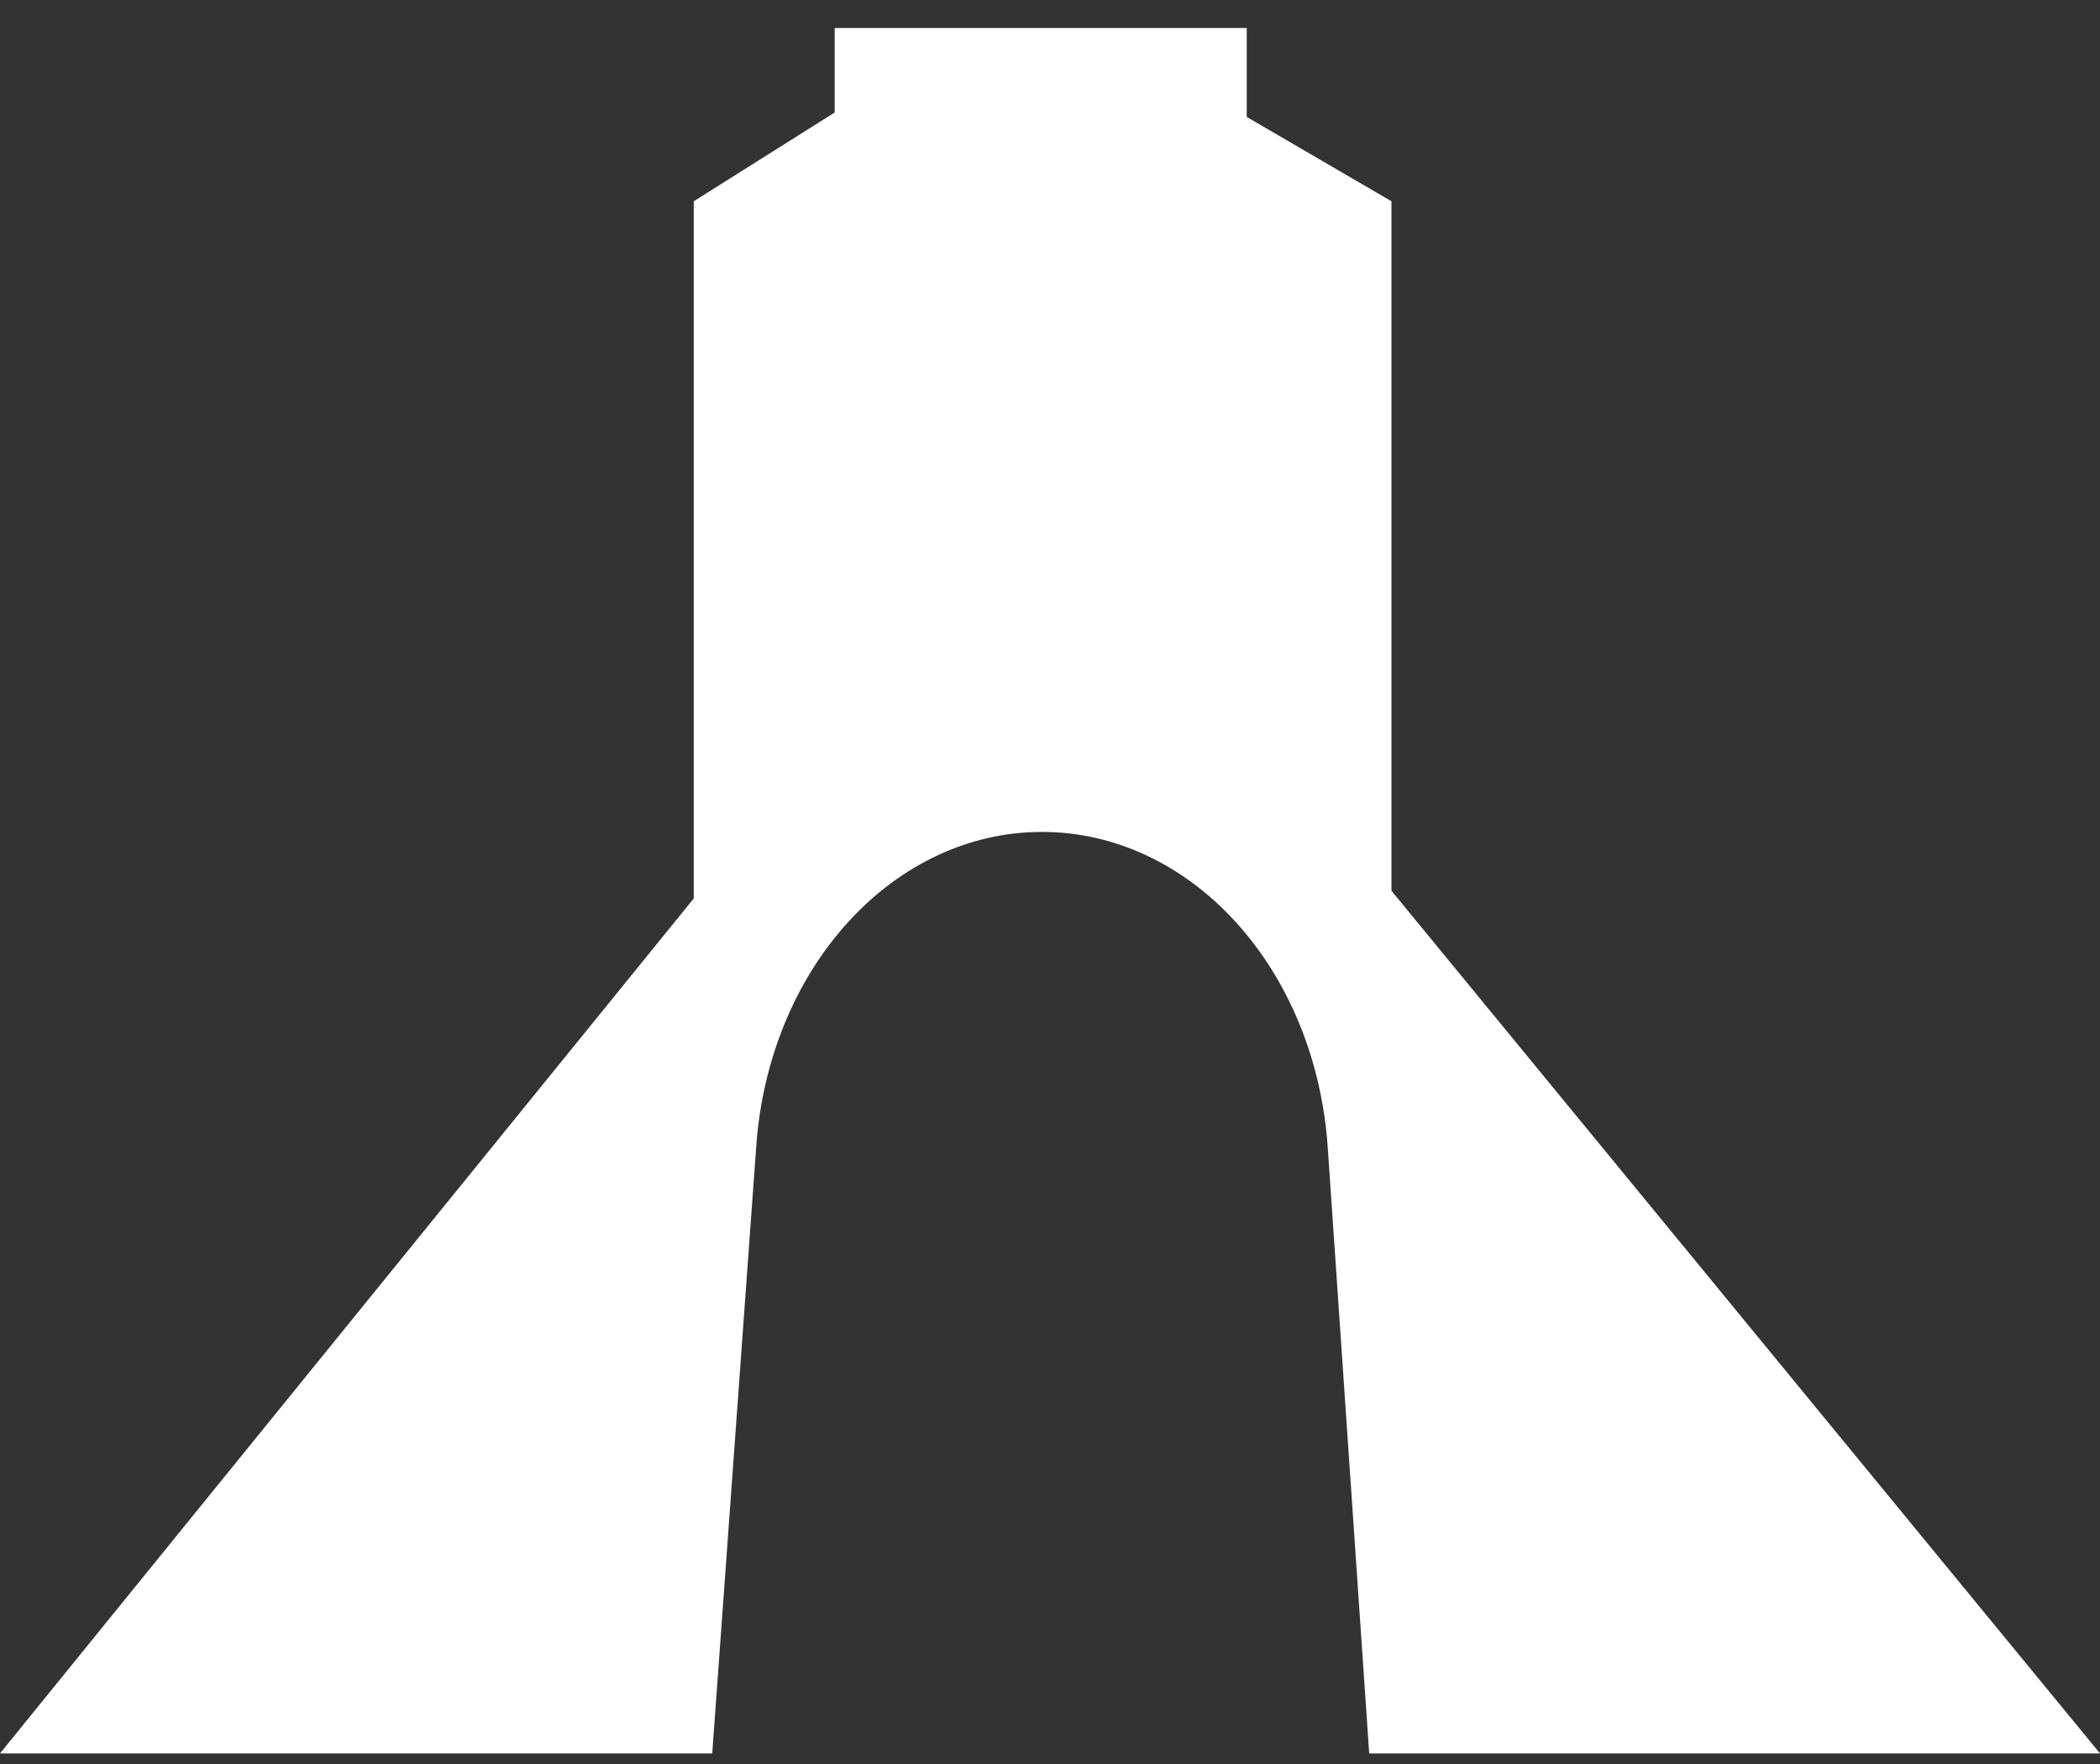 <svg width="25" height="21" viewBox="0 0 25 21" fill="none" xmlns="http://www.w3.org/2000/svg">
<rect x="0" y="0" width="25" height="21" fill="#333333" stroke="none"/>
<path d="M8.479 20.874H0L8.259 10.696V2.396L9.937 1.339V0.333H14.842V1.392L16.565 2.396V10.604L25 20.874H16.3L15.806 13.653C15.736 12.631 15.347 11.677 14.716 10.982C14.086 10.287 13.259 9.902 12.402 9.904C11.549 9.903 10.726 10.286 10.097 10.977C9.468 11.667 9.078 12.615 9.004 13.633L8.479 20.874Z" fill="white"/>
</svg>
